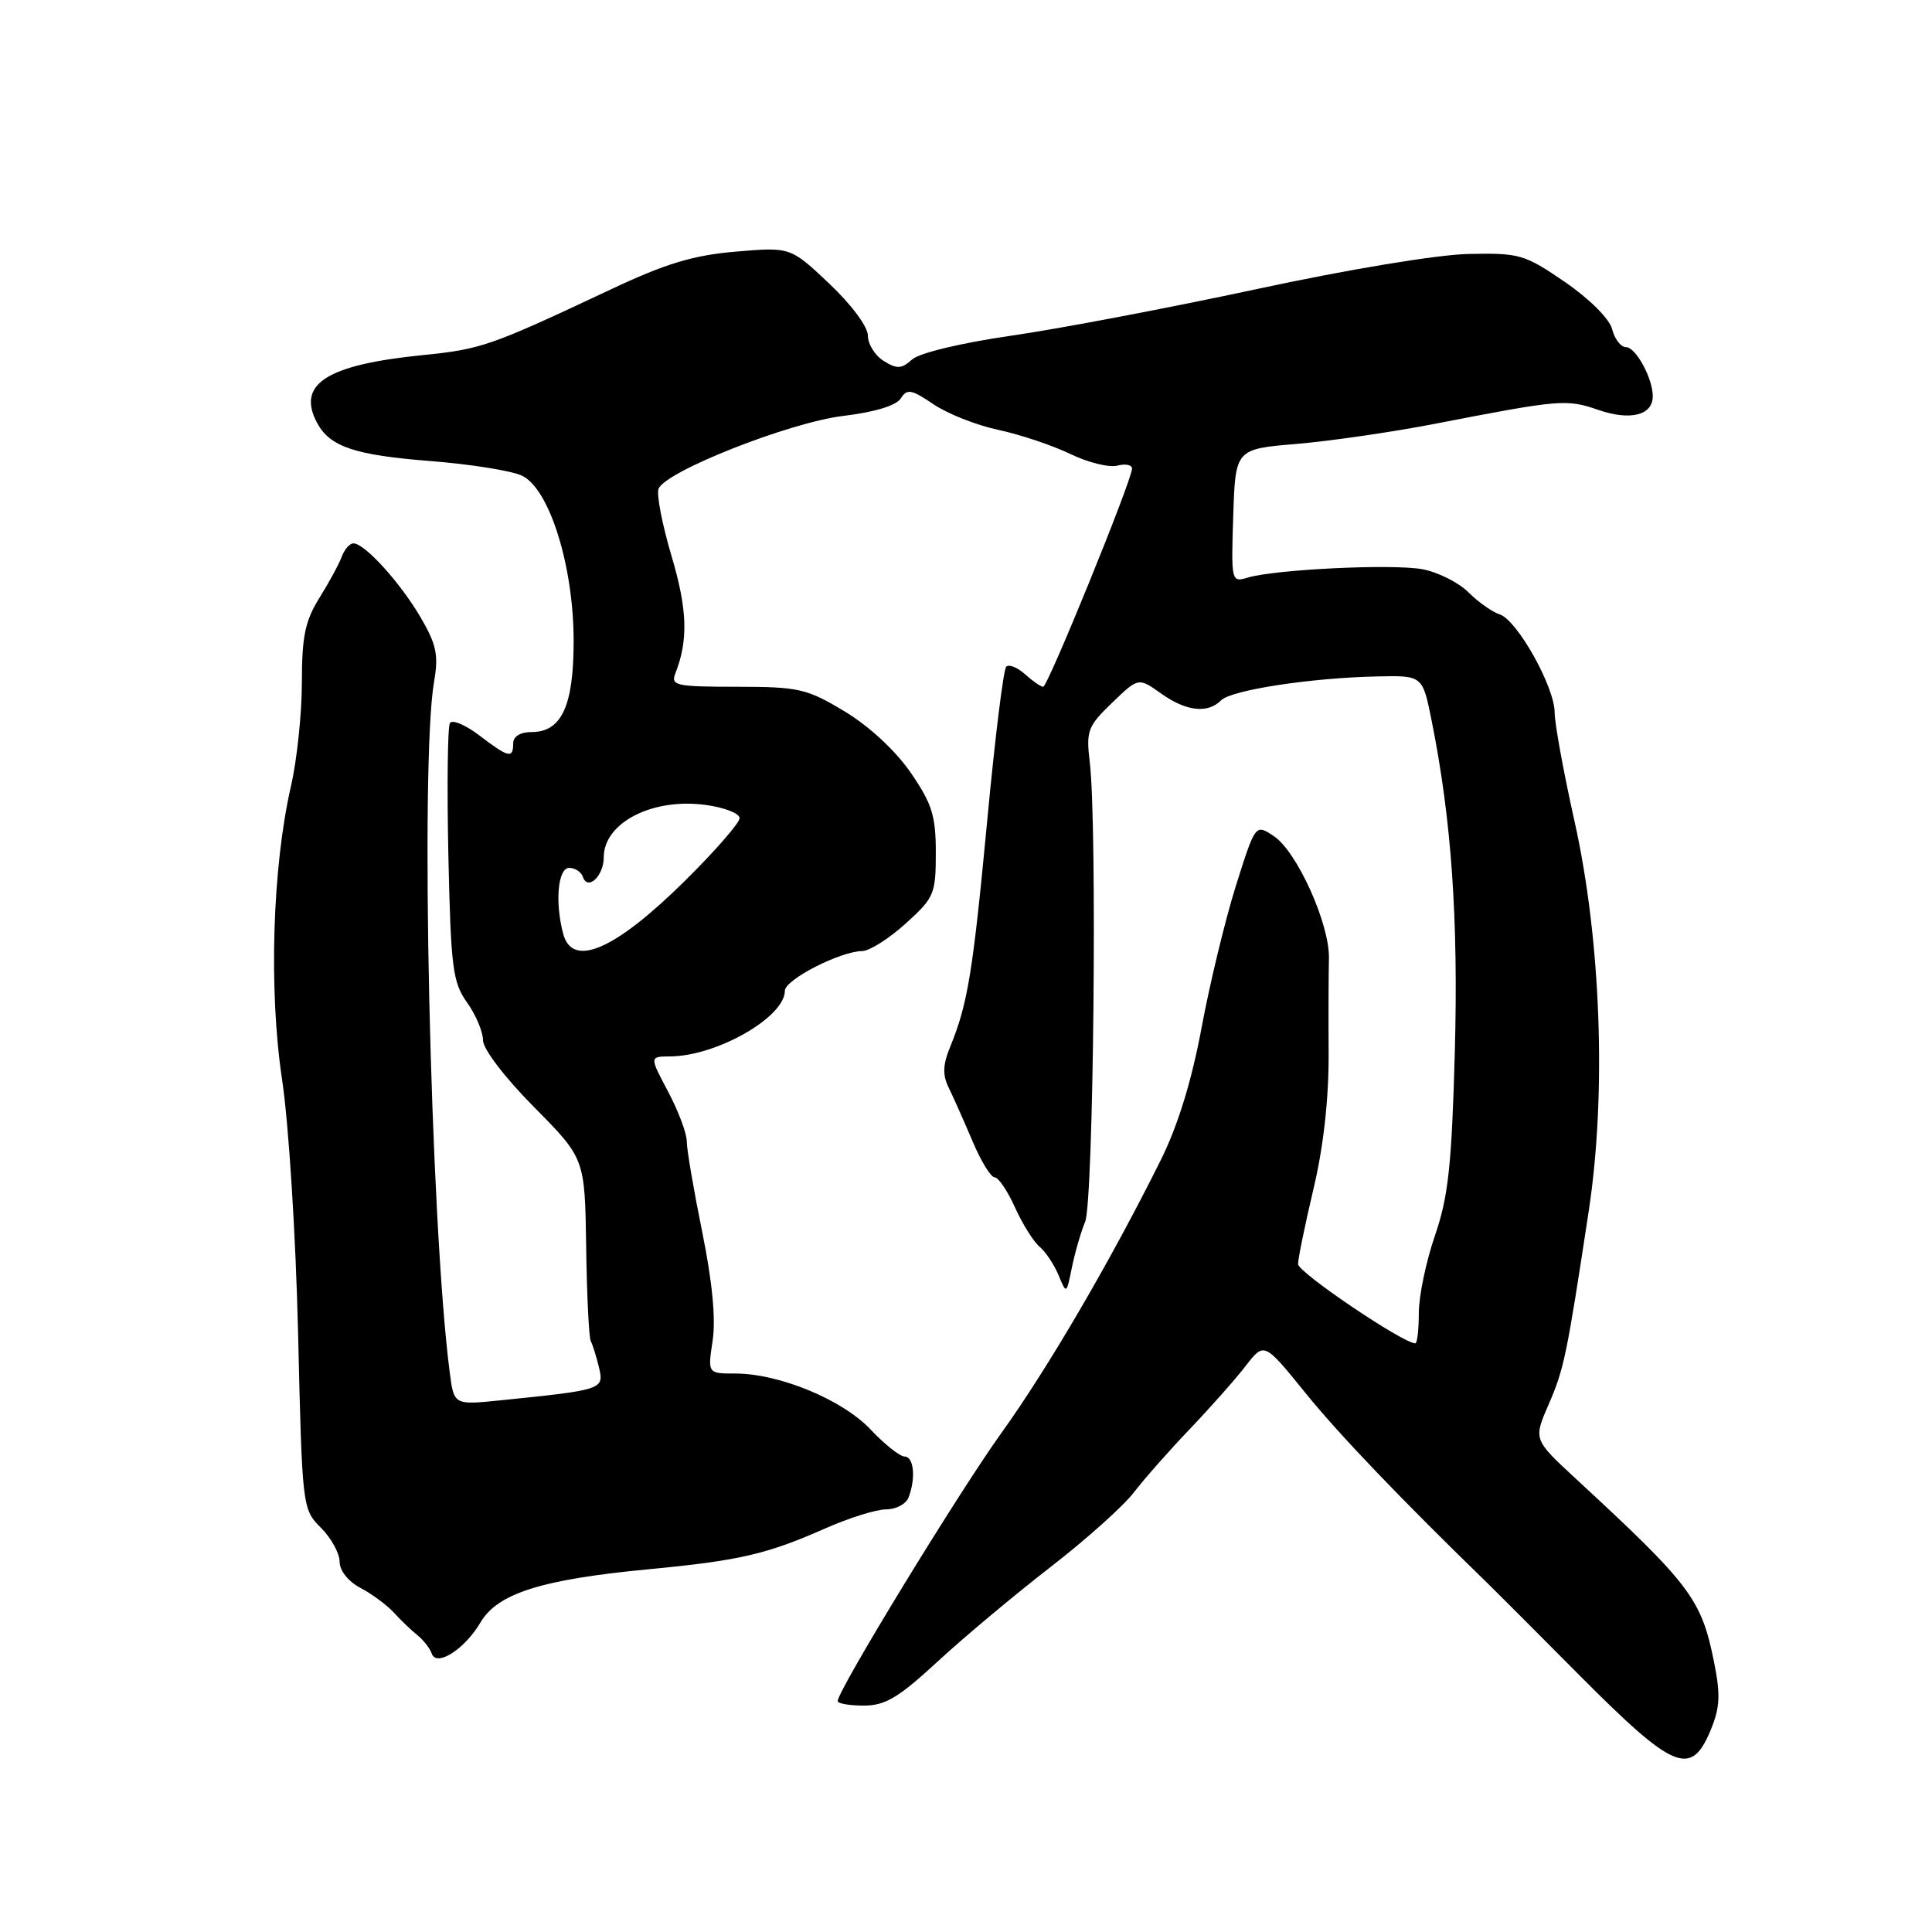 <?xml version="1.0" encoding="UTF-8" standalone="no"?>
<!DOCTYPE svg PUBLIC "-//W3C//DTD SVG 1.1//EN" "http://www.w3.org/Graphics/SVG/1.1/DTD/svg11.dtd" >
<svg xmlns="http://www.w3.org/2000/svg" xmlns:xlink="http://www.w3.org/1999/xlink" version="1.1" viewBox="0 0 256 256">
 <g >
 <path fill="currentColor"
d=" M 226.65 229.30 C 227.91 226.27 228.00 224.61 227.11 220.18 C 225.44 211.88 224.02 209.99 208.84 195.97 C 203.18 190.74 203.18 190.74 205.19 186.12 C 207.24 181.41 207.59 179.72 210.51 160.50 C 212.89 144.94 212.14 124.49 208.62 108.77 C 207.18 102.31 206.00 95.86 206.00 94.41 C 206.00 91.03 201.03 82.15 198.72 81.41 C 197.74 81.10 195.88 79.78 194.58 78.49 C 193.28 77.19 190.55 75.82 188.50 75.43 C 184.55 74.69 168.99 75.44 165.31 76.54 C 163.16 77.19 163.13 77.05 163.41 68.35 C 163.70 59.50 163.70 59.50 171.82 58.82 C 176.29 58.44 184.57 57.24 190.22 56.14 C 206.76 52.93 207.57 52.86 211.80 54.32 C 216.03 55.78 219.00 55.02 219.00 52.50 C 219.00 50.12 216.75 46.00 215.45 46.00 C 214.77 46.00 213.95 44.93 213.62 43.63 C 213.28 42.26 210.66 39.64 207.38 37.38 C 202.03 33.71 201.36 33.51 194.62 33.65 C 190.49 33.73 178.67 35.69 166.50 38.31 C 154.95 40.79 140.33 43.57 134.00 44.48 C 127.31 45.45 121.81 46.77 120.85 47.64 C 119.46 48.89 118.85 48.92 117.10 47.83 C 115.94 47.11 115.00 45.60 115.00 44.47 C 115.00 43.29 112.80 40.34 109.87 37.57 C 104.74 32.73 104.74 32.73 97.51 33.34 C 91.85 33.82 88.23 34.91 80.89 38.37 C 64.90 45.89 63.79 46.27 55.96 47.06 C 43.25 48.34 39.27 50.90 42.02 56.04 C 43.71 59.20 47.02 60.31 57.02 61.09 C 62.25 61.50 67.70 62.36 69.12 63.01 C 72.79 64.68 76.03 75.03 76.01 85.03 C 76.00 93.56 74.40 97.00 70.44 97.00 C 68.94 97.00 68.00 97.58 68.00 98.50 C 68.00 100.55 67.40 100.41 63.52 97.45 C 61.68 96.05 59.93 95.31 59.62 95.81 C 59.31 96.31 59.22 104.18 59.41 113.29 C 59.74 128.24 59.98 130.16 61.89 132.84 C 63.05 134.47 64.00 136.72 64.00 137.84 C 64.00 139.00 66.88 142.77 70.75 146.68 C 77.50 153.50 77.50 153.50 77.67 165.21 C 77.76 171.66 78.04 177.28 78.28 177.71 C 78.52 178.15 79.01 179.70 79.36 181.16 C 80.06 184.12 79.95 184.16 66.32 185.55 C 60.15 186.18 60.15 186.18 59.59 181.84 C 57.02 161.98 55.64 101.03 57.52 90.30 C 58.13 86.79 57.83 85.39 55.72 81.78 C 53.02 77.18 48.32 72.00 46.83 72.00 C 46.34 72.00 45.65 72.79 45.29 73.75 C 44.94 74.71 43.60 77.18 42.32 79.23 C 40.43 82.26 40.00 84.35 40.00 90.42 C 40.00 94.52 39.35 100.72 38.55 104.19 C 36.09 114.93 35.60 131.19 37.37 143.00 C 38.26 148.89 39.19 163.69 39.50 176.73 C 40.04 199.78 40.06 199.97 42.52 202.43 C 43.88 203.79 45.00 205.82 45.00 206.93 C 45.00 208.11 46.14 209.55 47.75 210.40 C 49.26 211.19 51.26 212.67 52.18 213.67 C 53.10 214.68 54.52 216.04 55.33 216.69 C 56.14 217.35 56.98 218.43 57.20 219.09 C 57.81 220.94 61.56 218.56 63.68 214.96 C 65.95 211.12 71.78 209.28 86.00 207.93 C 98.03 206.78 101.60 205.95 109.43 202.49 C 112.53 201.12 116.12 200.00 117.42 200.00 C 118.72 200.00 120.06 199.29 120.39 198.42 C 121.37 195.87 121.09 193.00 119.87 193.00 C 119.25 193.00 117.22 191.39 115.36 189.42 C 111.63 185.46 103.26 182.00 97.41 182.00 C 93.77 182.00 93.77 182.00 94.43 177.62 C 94.86 174.75 94.38 169.79 93.04 163.21 C 91.92 157.70 91.00 152.31 91.00 151.24 C 91.00 150.17 89.89 147.21 88.53 144.65 C 86.06 140.00 86.06 140.00 88.78 139.98 C 94.96 139.95 104.00 134.78 104.00 131.28 C 104.00 129.81 111.32 126.06 114.25 126.02 C 115.21 126.01 117.80 124.37 120.00 122.38 C 123.79 118.96 124.00 118.46 124.00 112.99 C 124.00 108.08 123.50 106.50 120.66 102.36 C 118.64 99.44 115.16 96.22 111.91 94.26 C 106.89 91.24 105.86 91.01 97.64 91.00 C 89.61 91.00 88.85 90.84 89.48 89.25 C 91.22 84.84 91.09 80.77 88.98 73.67 C 87.75 69.51 86.97 65.51 87.26 64.77 C 88.14 62.47 104.60 55.97 111.75 55.11 C 115.90 54.61 118.76 53.74 119.36 52.79 C 120.19 51.48 120.76 51.58 123.68 53.56 C 125.54 54.82 129.40 56.35 132.28 56.96 C 135.15 57.57 139.43 59.01 141.79 60.14 C 144.14 61.28 146.96 61.98 148.04 61.70 C 149.12 61.42 150.00 61.59 150.00 62.09 C 150.00 63.59 138.84 91.00 138.23 91.00 C 137.91 91.00 136.83 90.25 135.82 89.34 C 134.81 88.43 133.69 87.98 133.33 88.34 C 132.96 88.71 131.83 97.89 130.81 108.75 C 128.91 128.85 128.23 133.03 125.91 138.69 C 124.91 141.13 124.87 142.44 125.74 144.19 C 126.36 145.46 127.77 148.64 128.88 151.25 C 129.98 153.86 131.29 156.00 131.79 156.00 C 132.29 156.00 133.51 157.80 134.50 160.01 C 135.50 162.21 136.96 164.55 137.76 165.21 C 138.56 165.88 139.68 167.56 140.26 168.96 C 141.31 171.50 141.31 171.50 142.02 168.00 C 142.41 166.07 143.20 163.32 143.79 161.88 C 144.90 159.14 145.40 109.26 144.40 101.00 C 143.90 96.85 144.12 96.24 147.35 93.13 C 150.85 89.76 150.85 89.76 153.83 91.88 C 157.17 94.26 160.01 94.59 161.80 92.80 C 163.17 91.43 173.67 89.82 182.50 89.63 C 188.50 89.50 188.50 89.50 189.70 95.50 C 192.33 108.58 193.25 121.78 192.77 139.44 C 192.36 154.41 191.91 158.57 190.14 163.72 C 188.96 167.14 188.00 171.75 188.00 173.97 C 188.00 176.19 187.79 178.00 187.54 178.00 C 185.91 178.00 172.00 168.60 172.00 167.50 C 172.00 166.76 172.92 162.29 174.04 157.55 C 175.36 152.01 176.07 145.67 176.05 139.73 C 176.02 134.65 176.04 128.93 176.09 127.00 C 176.20 122.44 171.84 112.78 168.76 110.77 C 166.35 109.18 166.35 109.18 163.77 117.34 C 162.36 121.83 160.31 130.29 159.22 136.15 C 157.91 143.19 156.09 149.11 153.84 153.65 C 147.24 166.93 138.87 181.28 132.68 189.89 C 126.94 197.89 111.00 223.99 111.00 225.40 C 111.00 225.73 112.56 226.00 114.46 226.00 C 117.30 226.00 119.07 224.94 124.21 220.19 C 127.67 216.99 134.38 211.38 139.11 207.71 C 143.85 204.05 148.85 199.57 150.23 197.77 C 151.61 195.97 154.96 192.17 157.69 189.32 C 160.41 186.47 163.73 182.72 165.07 180.98 C 167.51 177.82 167.51 177.82 173.00 184.60 C 177.48 190.13 185.61 198.62 197.14 209.82 C 197.89 210.54 203.39 216.05 209.37 222.07 C 221.79 234.55 224.06 235.50 226.65 229.30 Z  M 74.63 123.75 C 73.51 119.56 73.92 115.00 75.42 115.00 C 76.20 115.00 77.01 115.53 77.23 116.18 C 77.86 118.08 80.00 116.09 80.00 113.60 C 80.00 109.01 86.46 105.69 93.51 106.66 C 95.98 106.99 98.00 107.78 98.00 108.41 C 98.00 109.04 94.74 112.78 90.75 116.72 C 81.51 125.86 75.86 128.32 74.63 123.75 Z "/>
</g>
</svg>